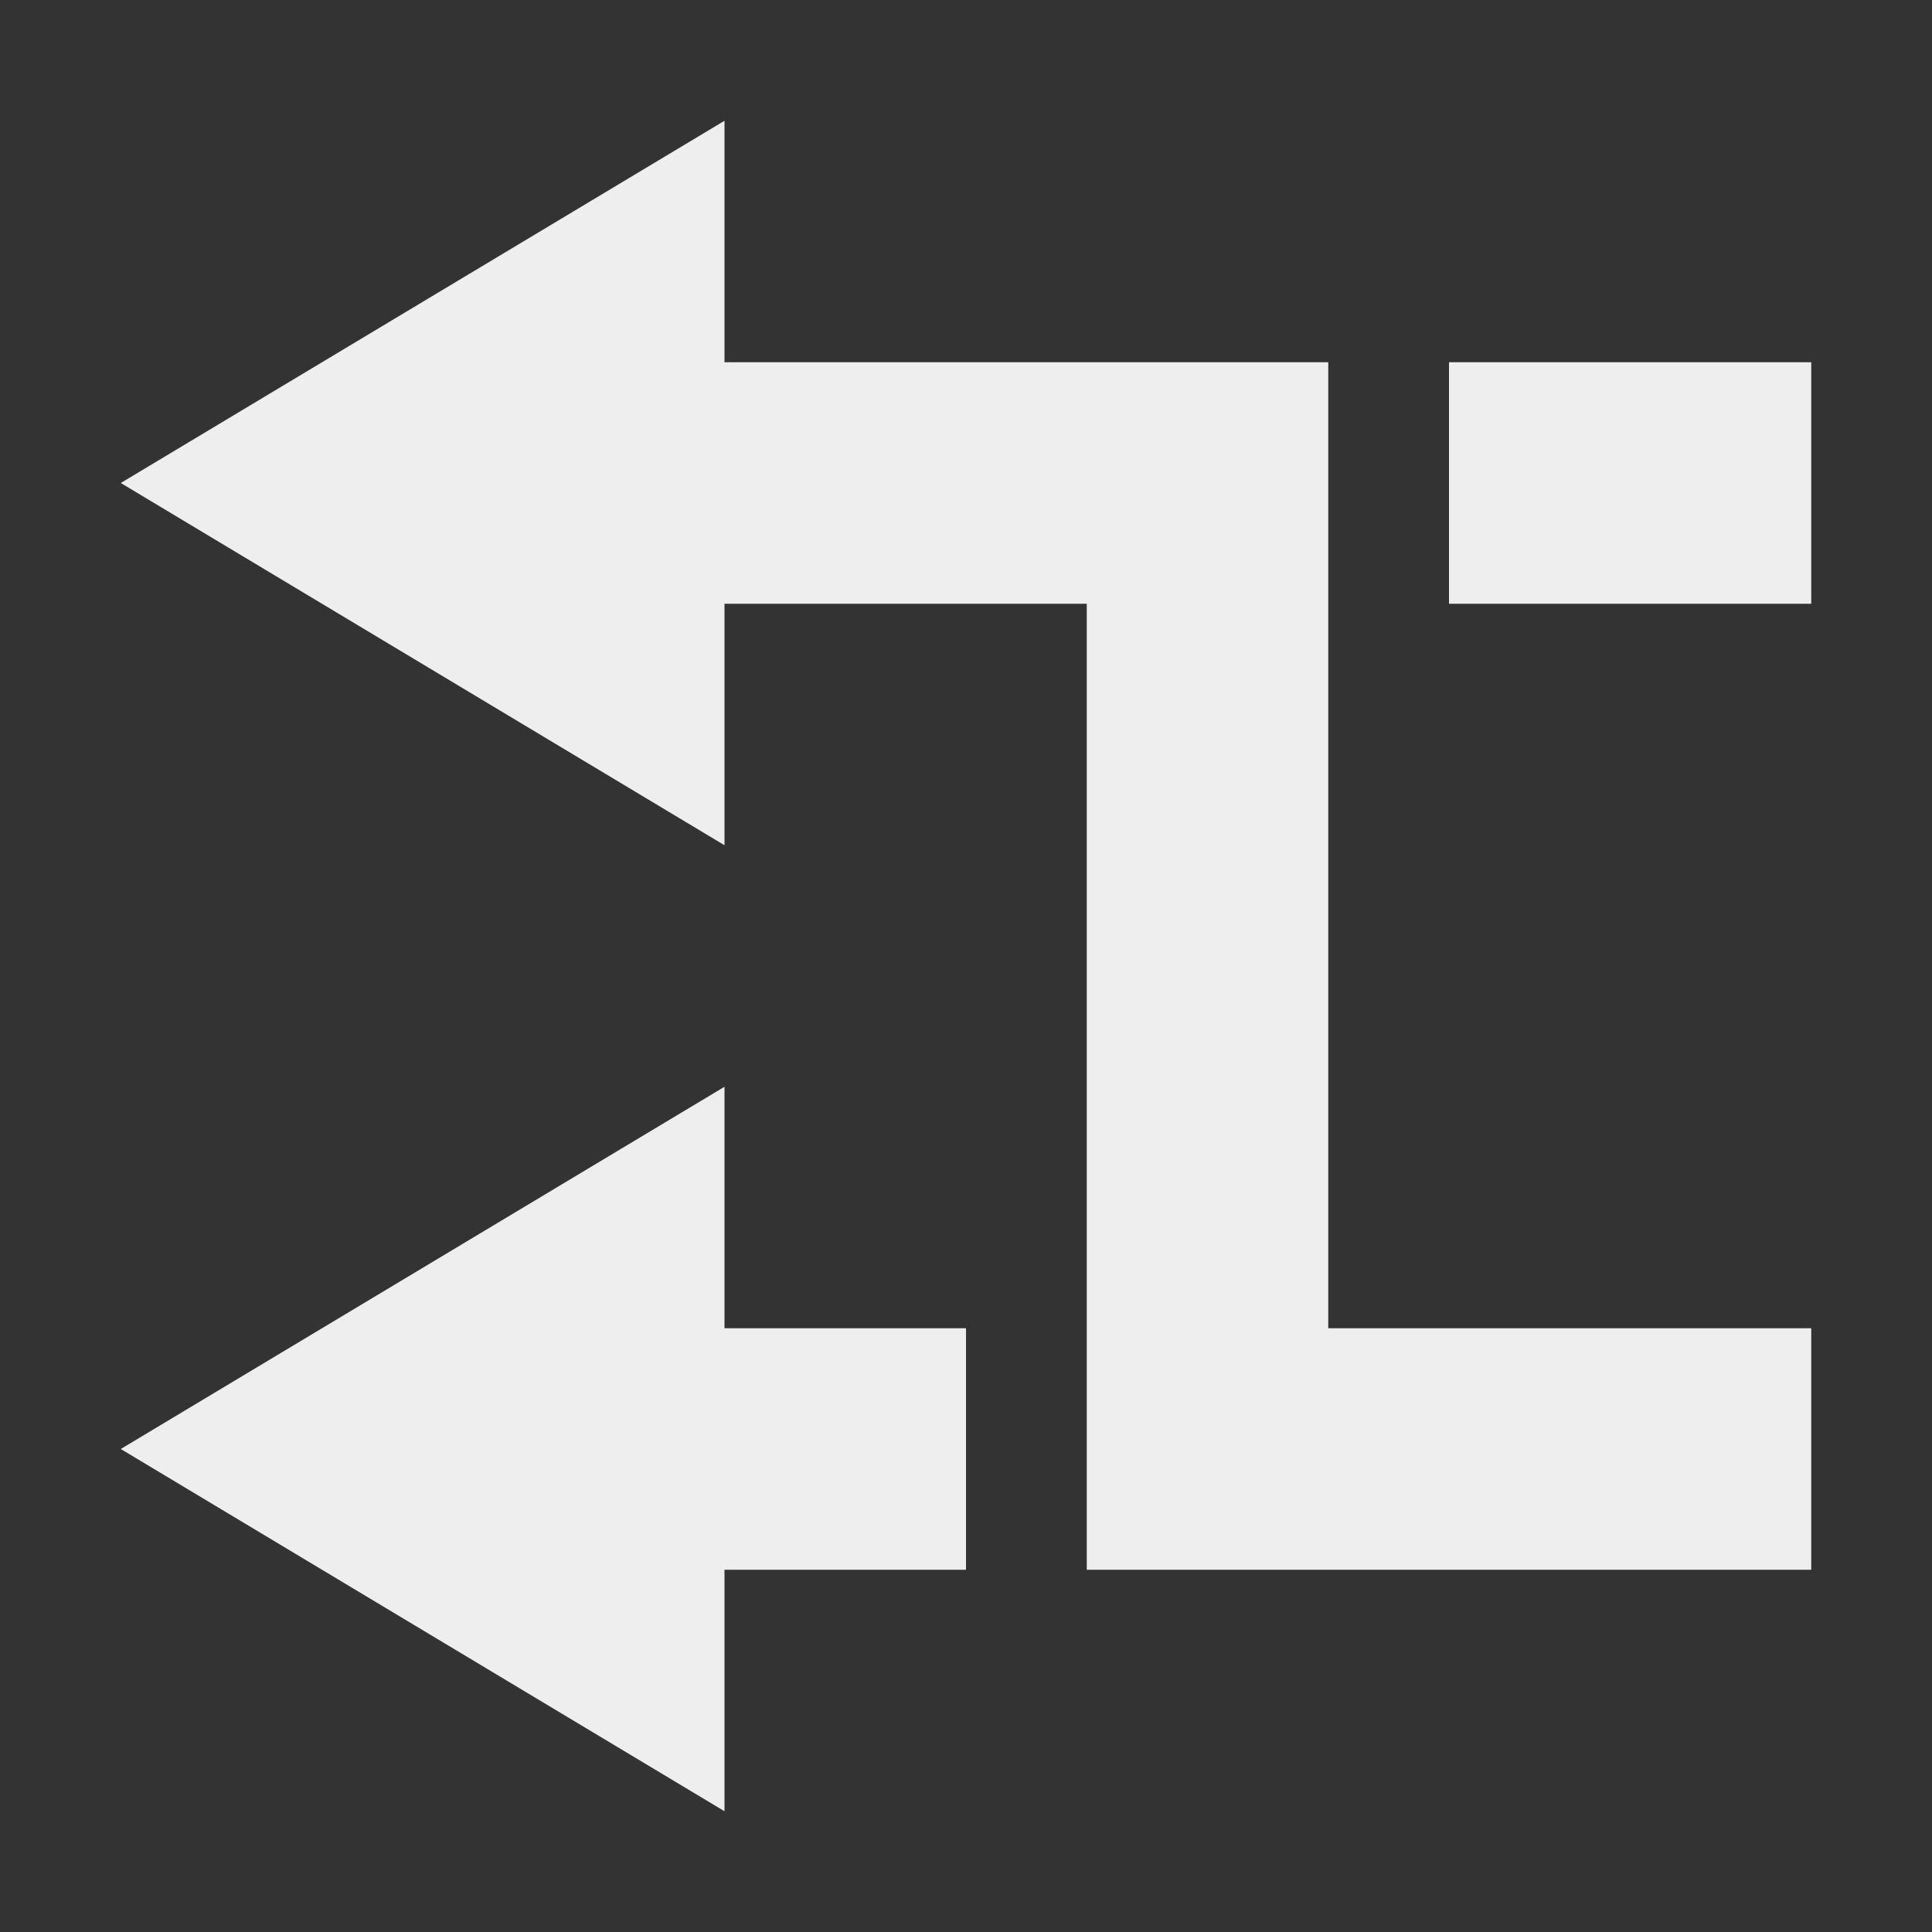 <?xml version="1.0" encoding="UTF-8"?>
<svg xmlns="http://www.w3.org/2000/svg" xmlns:xlink="http://www.w3.org/1999/xlink" width="16px" height="16px" viewBox="0 0 16 16" version="1.1">
<rect x="0" y="0" width="16" height="16" fill="#333333" stroke="none"/>
<g id="surface1">
<defs>
  <style id="current-color-scheme" type="text/css">
   .ColorScheme-Text { color:#eeeeee; } .ColorScheme-Highlight { color:#424242; }
  </style>
 </defs>
<path style="fill:currentColor" class="ColorScheme-Text" d="M 6 1 L 6 3 L 11 3 L 11 11 L 15 11 L 15 13 L 9 13 L 9 5 L 6 5 L 6 7 L 1 4 Z M 15 3 L 15 5 L 12 5 L 12 3 Z M 6 9 L 6 11 L 8 11 L 8 13 L 6 13 L 6 15 L 1 12 Z M 6 9 "/>
</g>
</svg>
